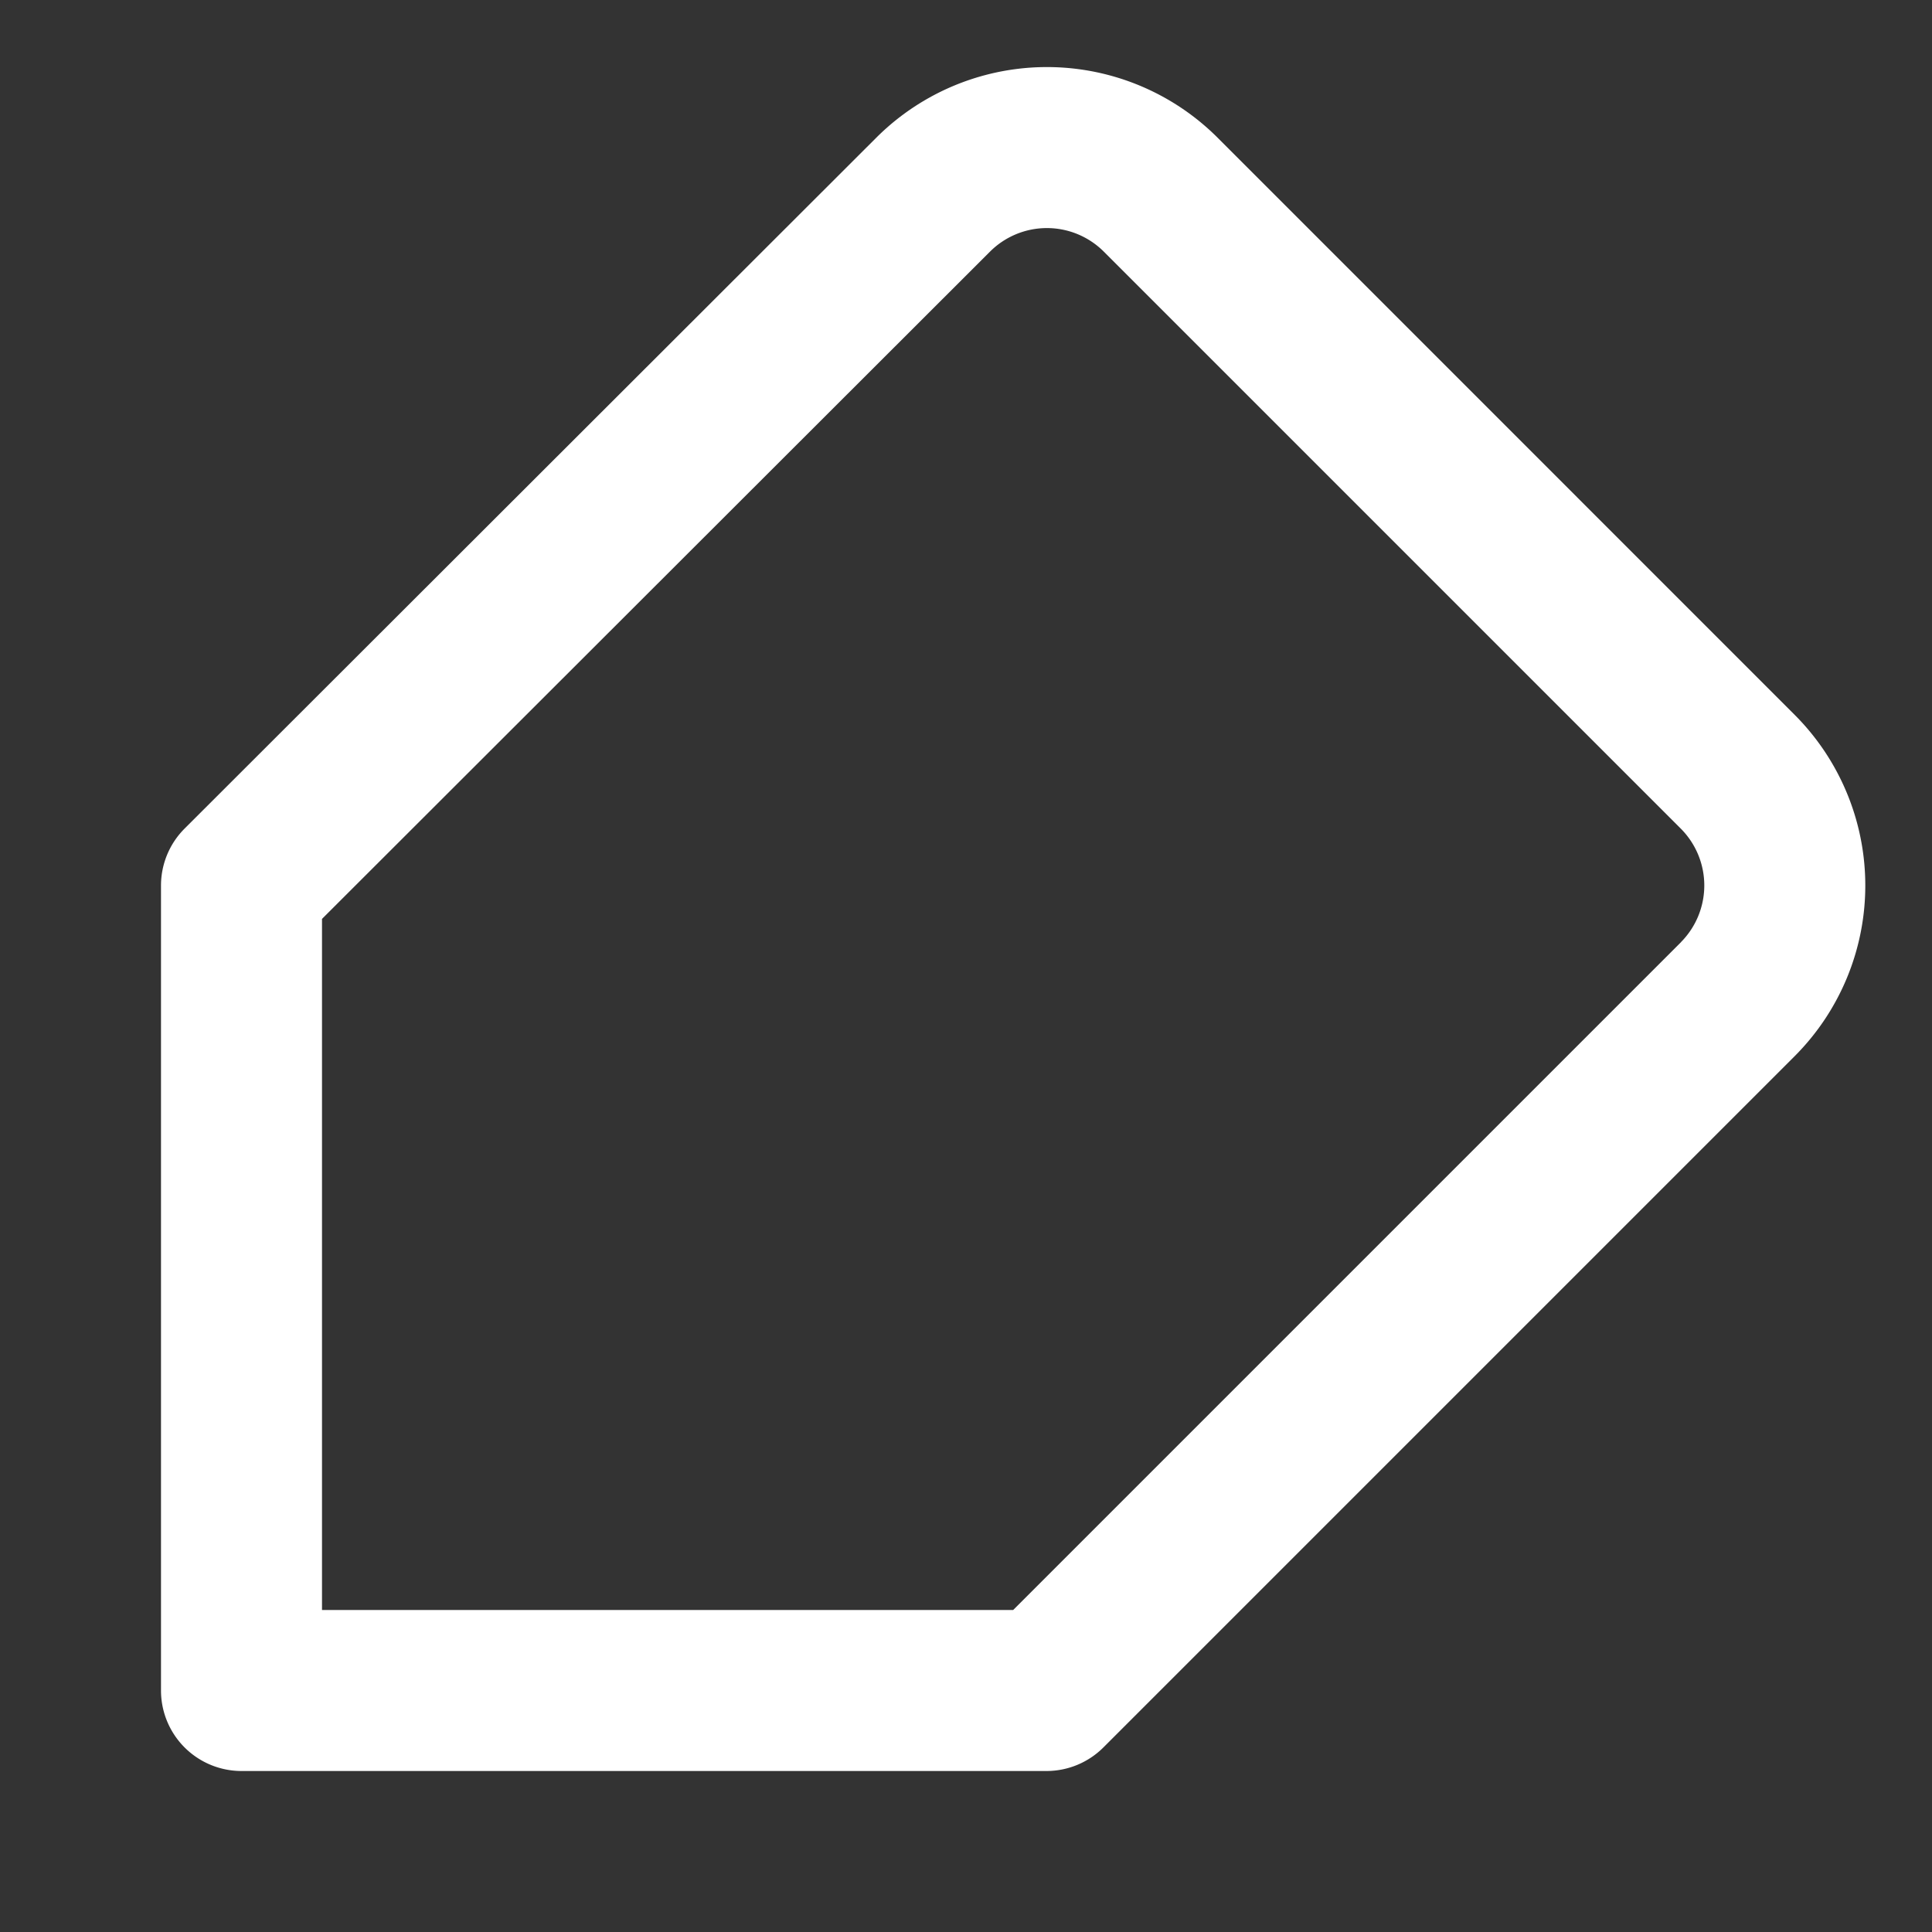 <svg xmlns="http://www.w3.org/2000/svg" width="24" height="24" viewBox="0 0 24 24">
    <rect x="0" y="0" width="24" height="24" fill="#333333" stroke="none"/>
    <path fill="#FFF" fill-rule="nonzero" d="M20.883 11.703L12.586 20H4v-8.585l8.297-8.288a1 1 0 0 1 1.416 0l7.169 7.169a1 1 0 0 1 0 1.407zm1.416-2.818l-7.171-7.172a3 3 0 0 0-4.245 0l-8.59 8.58A1 1 0 0 0 2 11v10a1 1 0 0 0 1 1h10a1 1 0 0 0 .707-.293l8.592-8.592a3 3 0 0 0 0-4.23z"/>
</svg>
